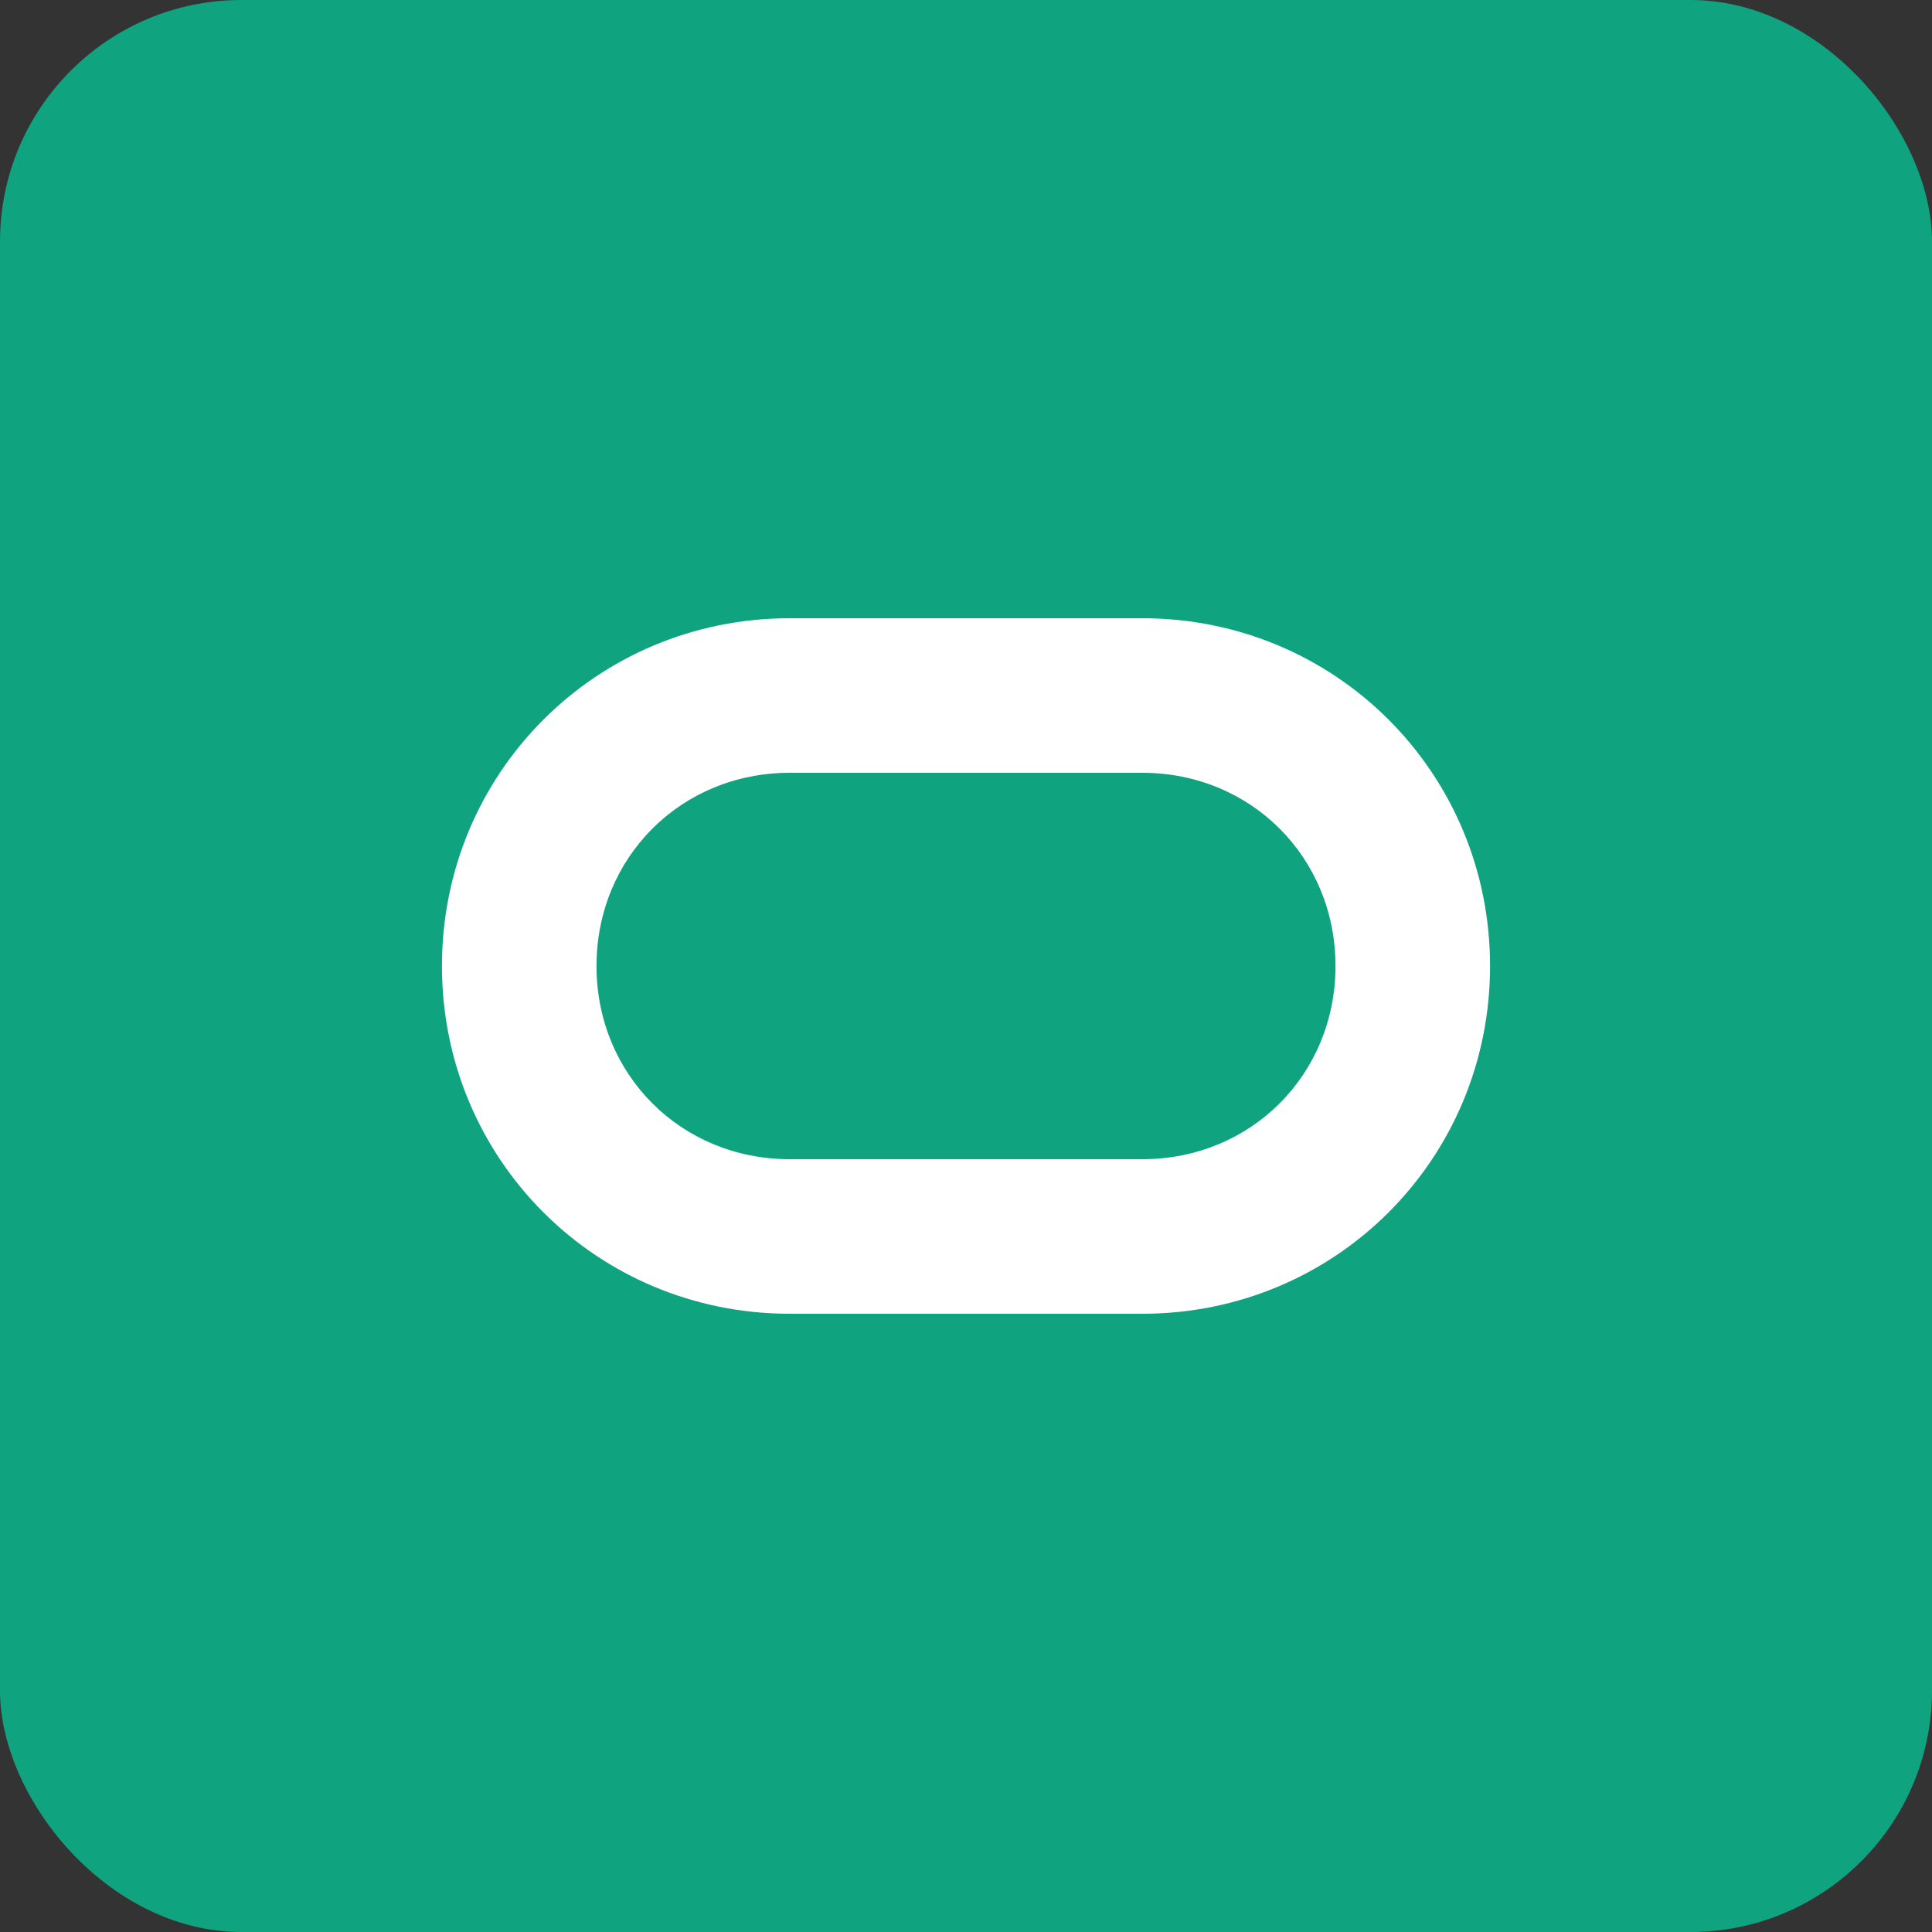 <svg xmlns="http://www.w3.org/2000/svg" viewBox="0 0 800 800" width="100%" height="100%">
  <rect x="0" y="0" width="800" height="800" fill="#333333" stroke="none"/>
  <rect width="800" height="800" fill="#10A37F" rx="100" />
  <path d="M617 400C617 320 553 256 473 256H327C247 256 183 320 183 400C183 480 247 544 327 544H473C553 544 617 480 617 400ZM473 480H327C282 480 247 445 247 400C247 355 282 320 327 320H473C518 320 553 355 553 400C553 445 518 480 473 480Z" fill="white"/>
</svg>
